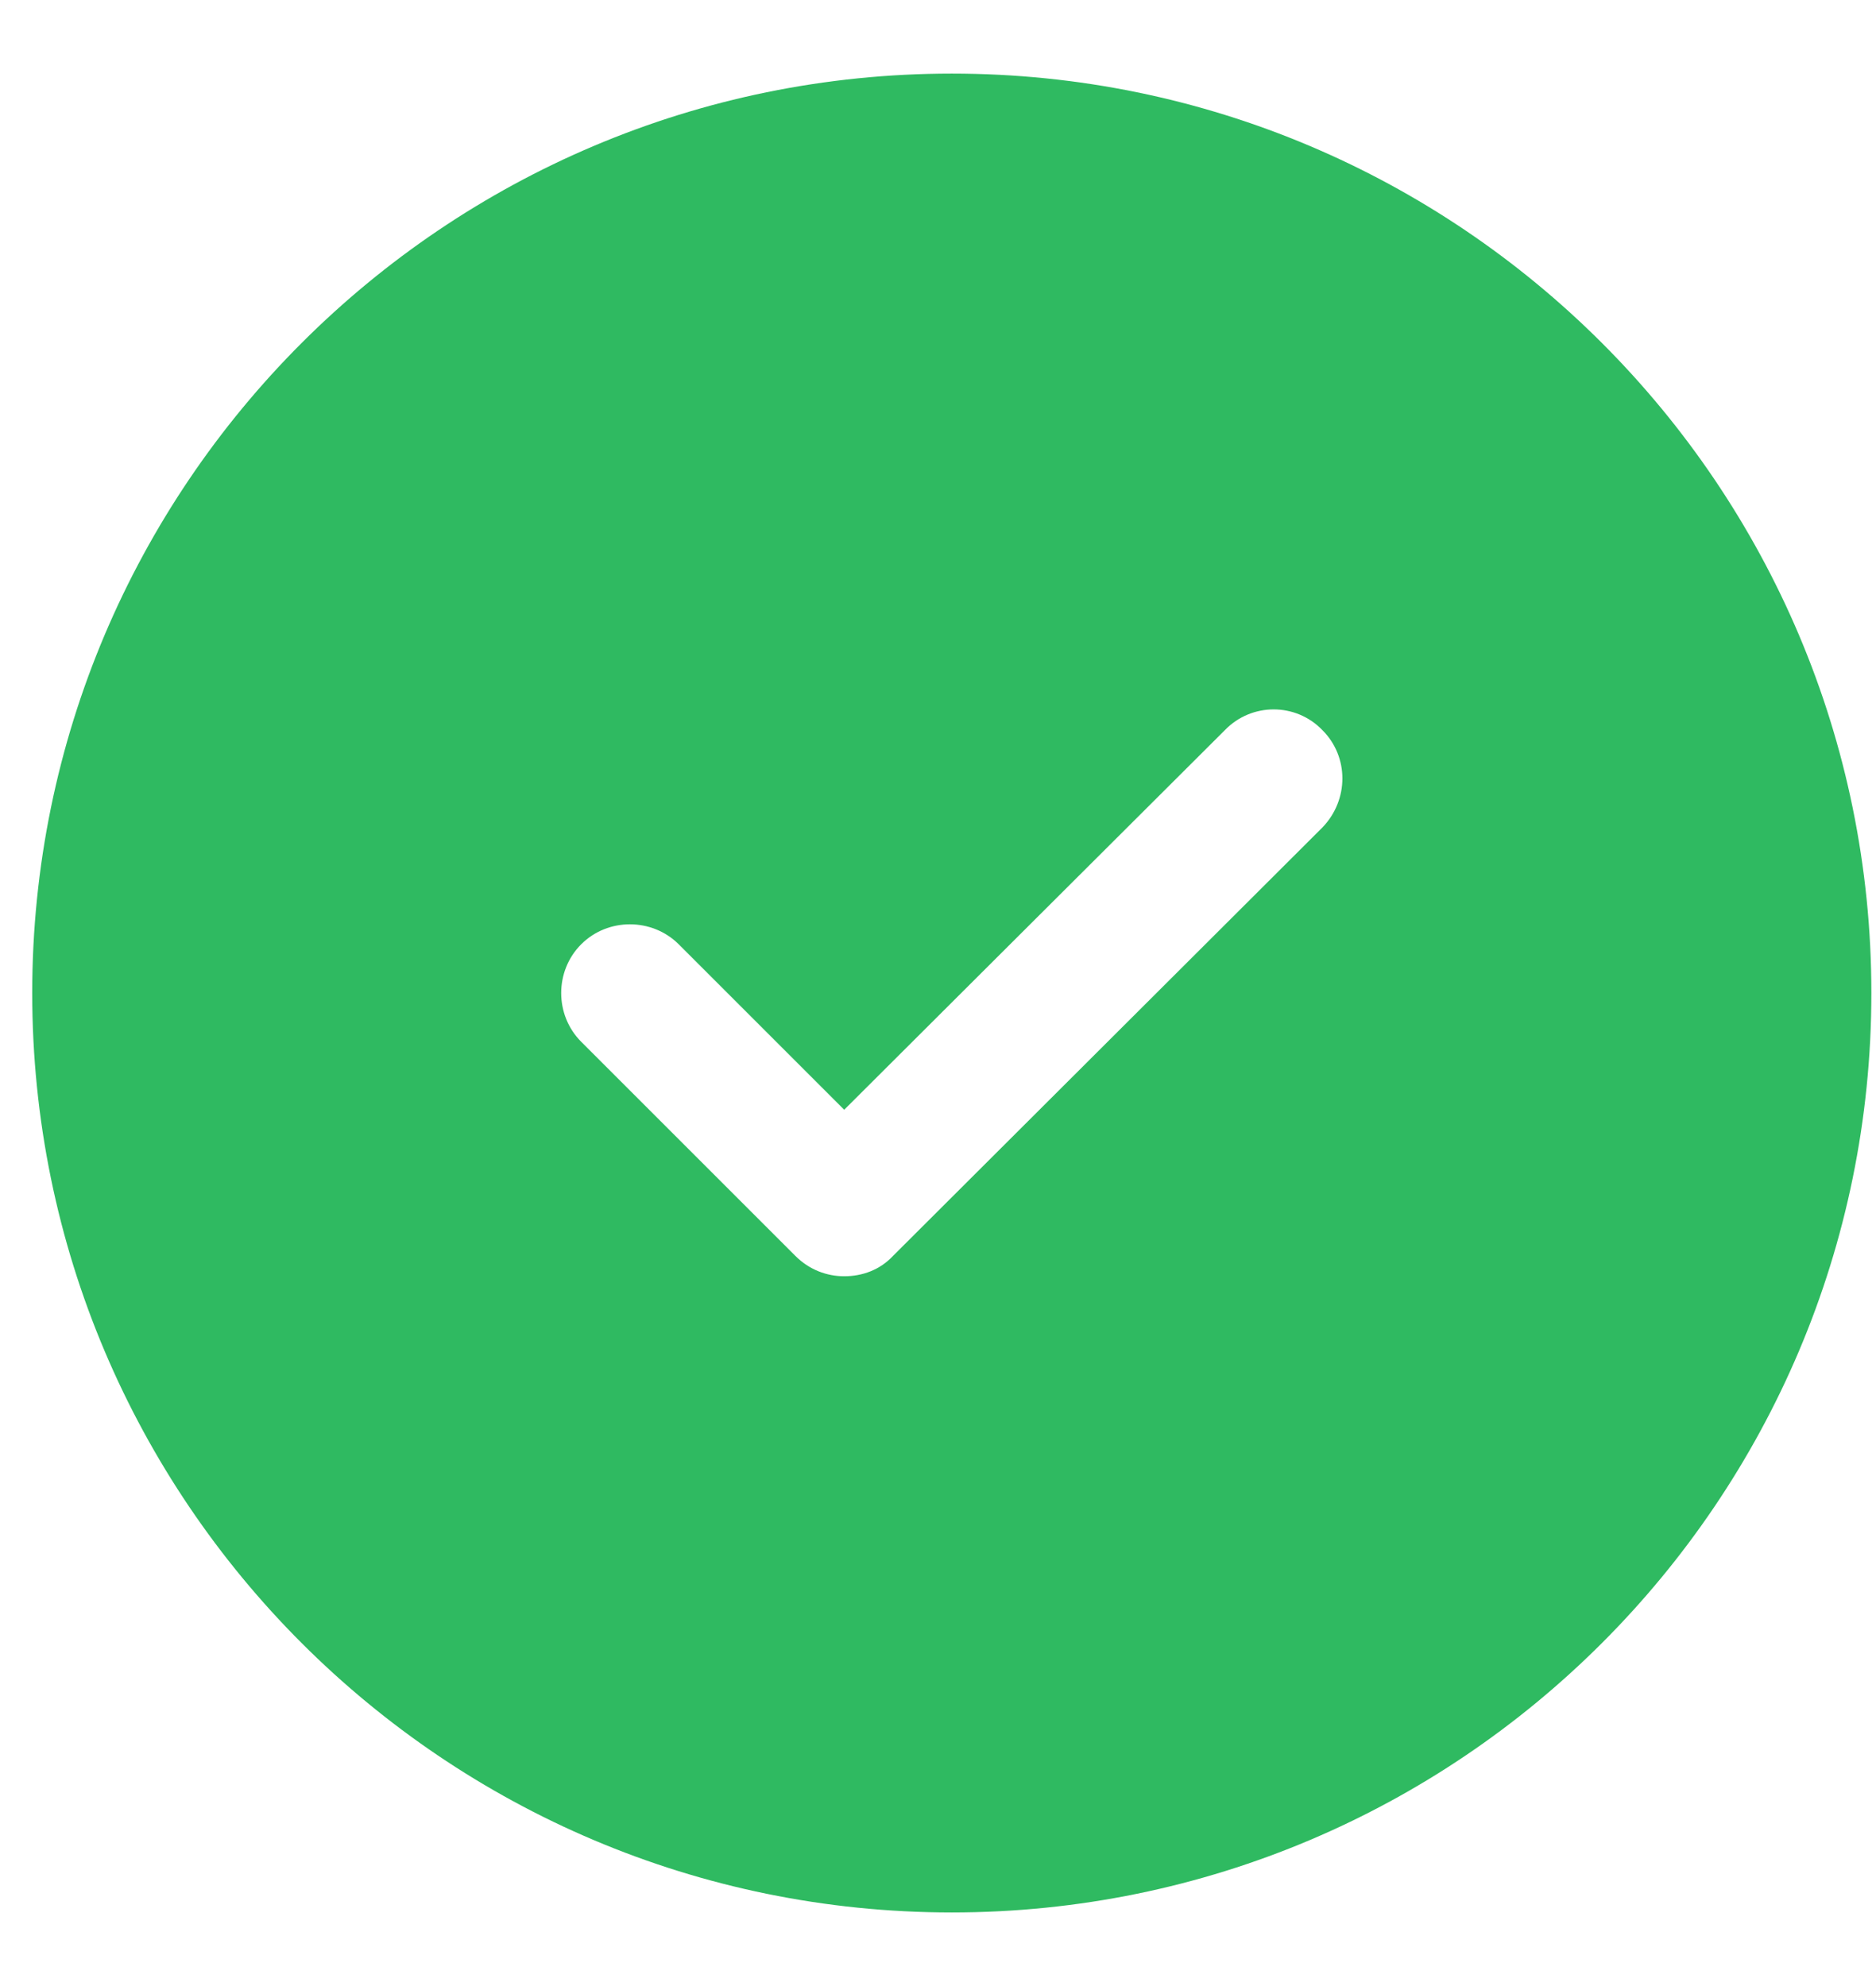 <svg width="17" height="18" viewBox="0 0 17 18" fill="none" xmlns="http://www.w3.org/2000/svg">
<path d="M8.625 0.667C4.025 0.667 0.292 4.4 0.292 9C0.292 13.6 4.025 17.333 8.625 17.333C13.225 17.333 16.958 13.6 16.958 9C16.958 4.4 13.225 0.667 8.625 0.667ZM11.983 7.5L8.092 11.383C7.975 11.508 7.817 11.567 7.65 11.567C7.492 11.567 7.333 11.508 7.208 11.383L5.267 9.442C5.025 9.2 5.025 8.8 5.267 8.558C5.508 8.317 5.908 8.317 6.15 8.558L7.65 10.058L11.1 6.617C11.342 6.367 11.742 6.367 11.983 6.617C12.225 6.858 12.225 7.25 11.983 7.5Z" fill="#2FBA61"/>
</svg>
